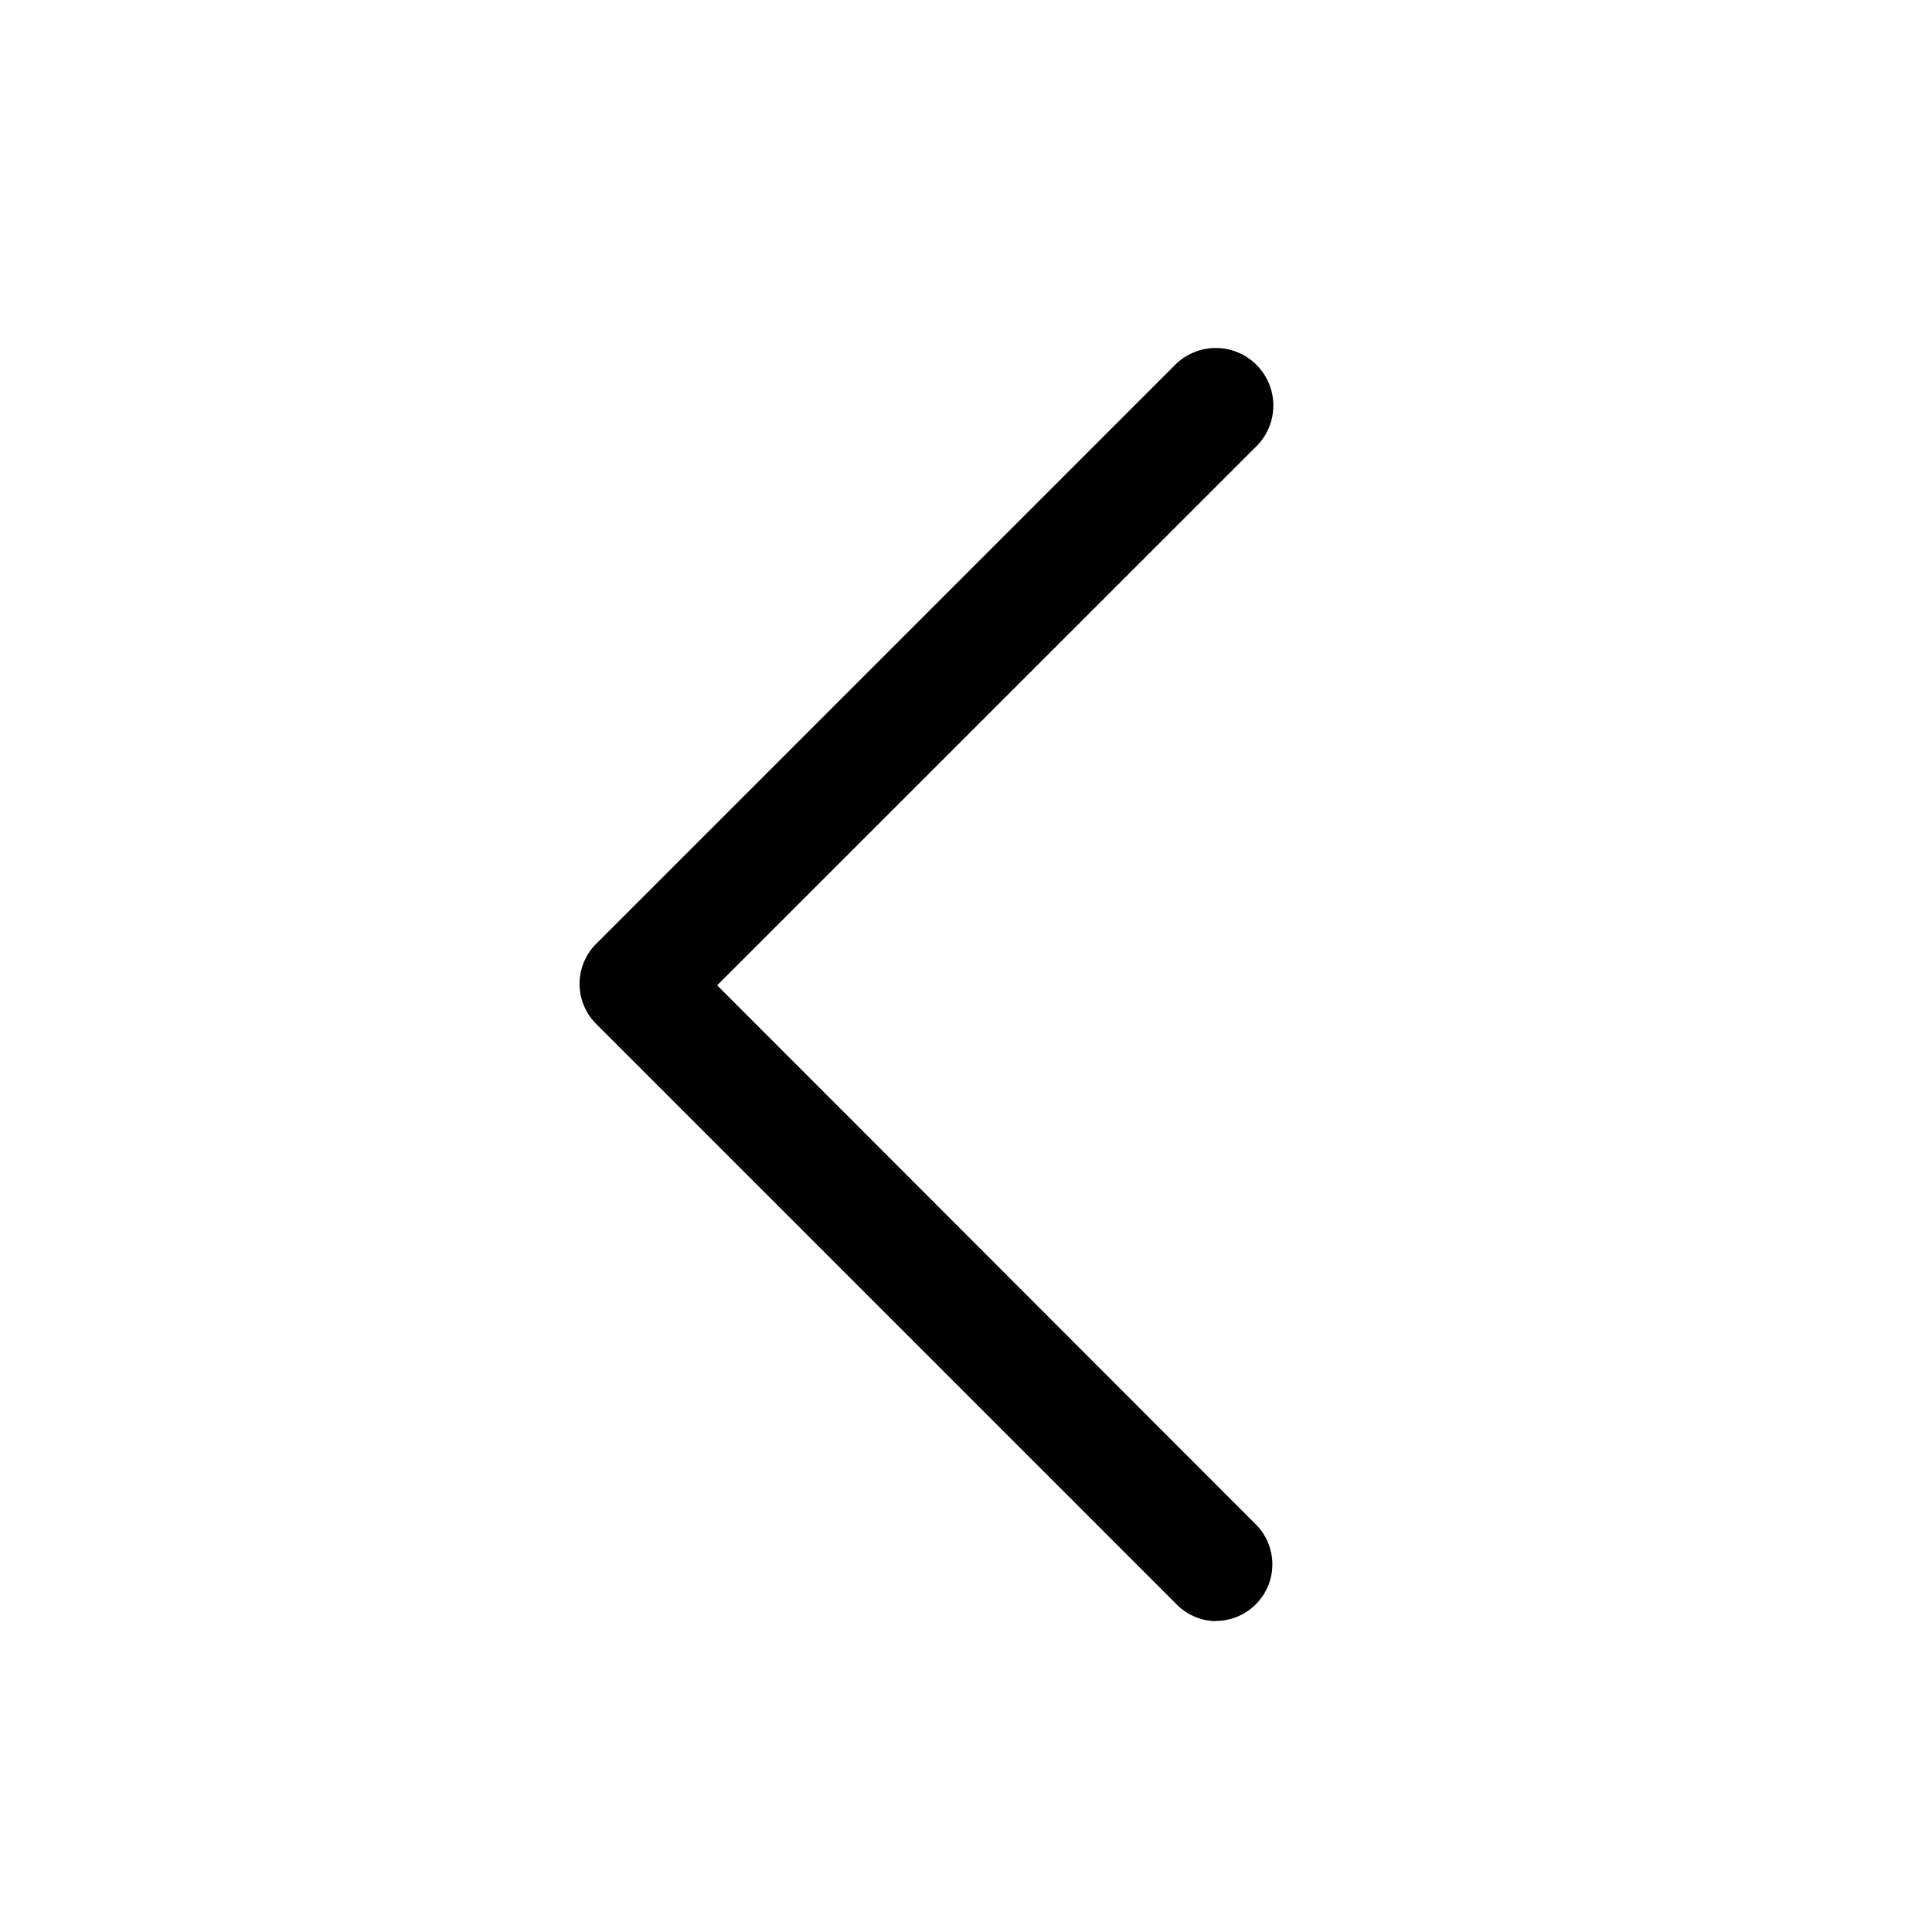 <svg id="Layer_1" data-name="Layer 1" xmlns="http://www.w3.org/2000/svg" viewBox="0 0 100 100"><path class="cls-1" d="M62.93,83.91A2.92,2.92,0,0,1,60.86,83l-30-30a2.93,2.93,0,0,1,0-4.15l30-30A2.93,2.93,0,1,1,65,23.13L37.12,51,65,78.9a2.93,2.93,0,0,1-2.07,5Z"/></svg>